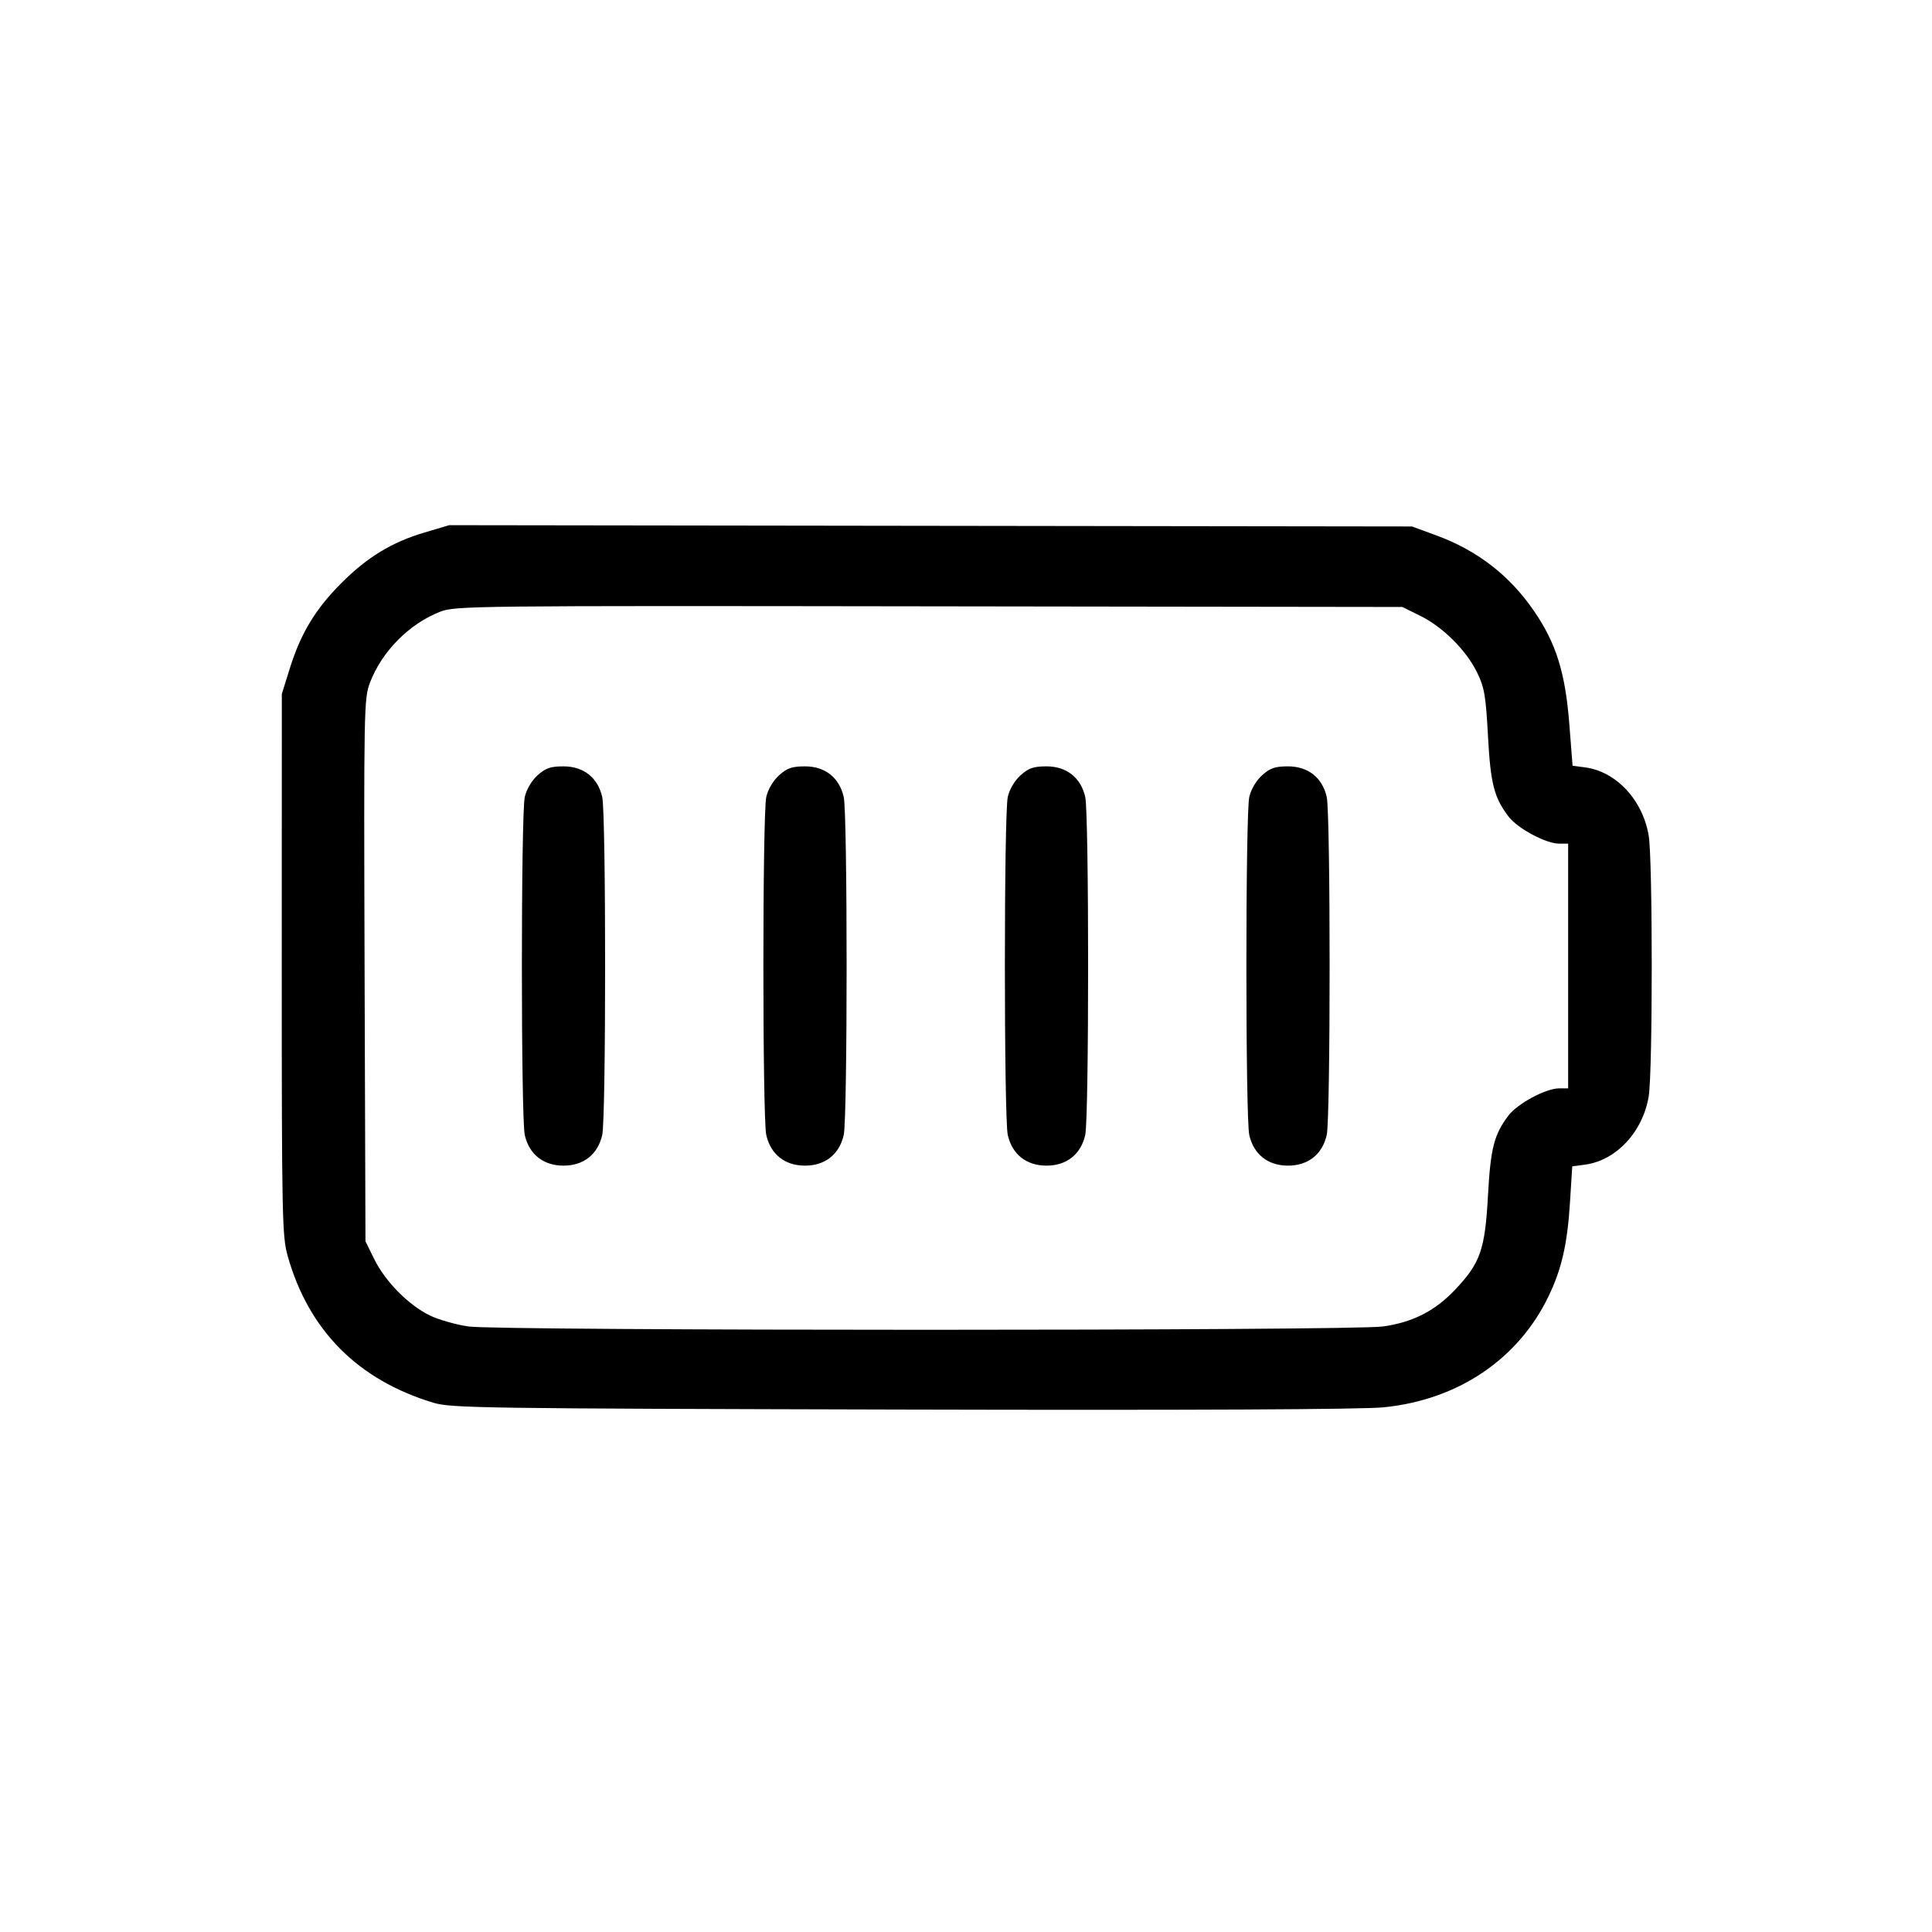 <svg xmlns="http://www.w3.org/2000/svg" class="icon icon-tabler icon-tabler-battery-4" width="24" height="24" viewBox="0 0 24 24" stroke-width="1" stroke="currentColor" fill="none" stroke-linecap="round" stroke-linejoin="round"><path d="M5.274 6.615 C 4.870 6.734,4.561 6.922,4.242 7.242 C 3.922 7.561,3.738 7.864,3.603 8.294 L 3.501 8.620 3.500 11.980 C 3.500 15.116,3.505 15.357,3.573 15.600 C 3.834 16.527,4.446 17.143,5.386 17.426 C 5.604 17.492,6.008 17.497,11.200 17.510 C 14.814 17.519,16.924 17.509,17.189 17.482 C 18.112 17.390,18.862 16.884,19.238 16.100 C 19.400 15.763,19.471 15.450,19.503 14.935 L 19.531 14.489 19.689 14.468 C 20.077 14.416,20.408 14.061,20.481 13.618 C 20.531 13.309,20.531 10.691,20.481 10.382 C 20.408 9.940,20.078 9.584,19.692 9.533 L 19.535 9.512 19.494 8.986 C 19.444 8.355,19.330 7.990,19.058 7.593 C 18.754 7.148,18.350 6.836,17.835 6.648 L 17.540 6.540 11.560 6.532 L 5.580 6.524 5.274 6.615 M17.641 7.649 C 17.922 7.787,18.213 8.076,18.348 8.352 C 18.440 8.540,18.457 8.640,18.484 9.139 C 18.516 9.737,18.560 9.907,18.740 10.144 C 18.853 10.292,19.204 10.480,19.368 10.480 L 19.480 10.480 19.480 12.000 L 19.480 13.520 19.368 13.520 C 19.204 13.520,18.853 13.708,18.740 13.856 C 18.560 14.092,18.516 14.263,18.484 14.855 C 18.447 15.524,18.390 15.689,18.077 16.020 C 17.825 16.286,17.553 16.425,17.180 16.478 C 16.800 16.533,6.200 16.533,5.820 16.478 C 5.666 16.456,5.449 16.394,5.339 16.341 C 5.075 16.212,4.784 15.918,4.649 15.641 L 4.540 15.420 4.529 12.052 C 4.519 8.801,4.521 8.677,4.596 8.480 C 4.743 8.093,5.083 7.749,5.468 7.599 C 5.653 7.526,5.867 7.524,11.540 7.532 L 17.420 7.540 17.641 7.649 M6.679 9.630 C 6.605 9.696,6.541 9.804,6.519 9.900 C 6.471 10.109,6.471 13.891,6.519 14.100 C 6.574 14.341,6.751 14.480,7.000 14.480 C 7.249 14.480,7.426 14.341,7.481 14.100 C 7.529 13.891,7.529 10.109,7.481 9.900 C 7.426 9.659,7.249 9.520,7.000 9.520 C 6.840 9.520,6.778 9.541,6.679 9.630 M9.679 9.630 C 9.605 9.696,9.541 9.804,9.519 9.900 C 9.471 10.109,9.471 13.891,9.519 14.100 C 9.574 14.341,9.751 14.480,10.000 14.480 C 10.249 14.480,10.426 14.341,10.481 14.100 C 10.529 13.891,10.529 10.109,10.481 9.900 C 10.426 9.659,10.249 9.520,10.000 9.520 C 9.840 9.520,9.778 9.541,9.679 9.630 M12.679 9.630 C 12.605 9.696,12.541 9.804,12.519 9.900 C 12.471 10.109,12.471 13.891,12.519 14.100 C 12.574 14.341,12.751 14.480,13.000 14.480 C 13.249 14.480,13.426 14.341,13.481 14.100 C 13.529 13.891,13.529 10.109,13.481 9.900 C 13.426 9.659,13.249 9.520,13.000 9.520 C 12.840 9.520,12.778 9.541,12.679 9.630 M15.679 9.630 C 15.605 9.696,15.541 9.804,15.519 9.900 C 15.471 10.109,15.471 13.891,15.519 14.100 C 15.574 14.341,15.751 14.480,16.000 14.480 C 16.249 14.480,16.426 14.341,16.481 14.100 C 16.529 13.891,16.529 10.109,16.481 9.900 C 16.426 9.659,16.249 9.520,16.000 9.520 C 15.840 9.520,15.778 9.541,15.679 9.630 " stroke="none" fill="black" fill-rule="evenodd"></path></svg>